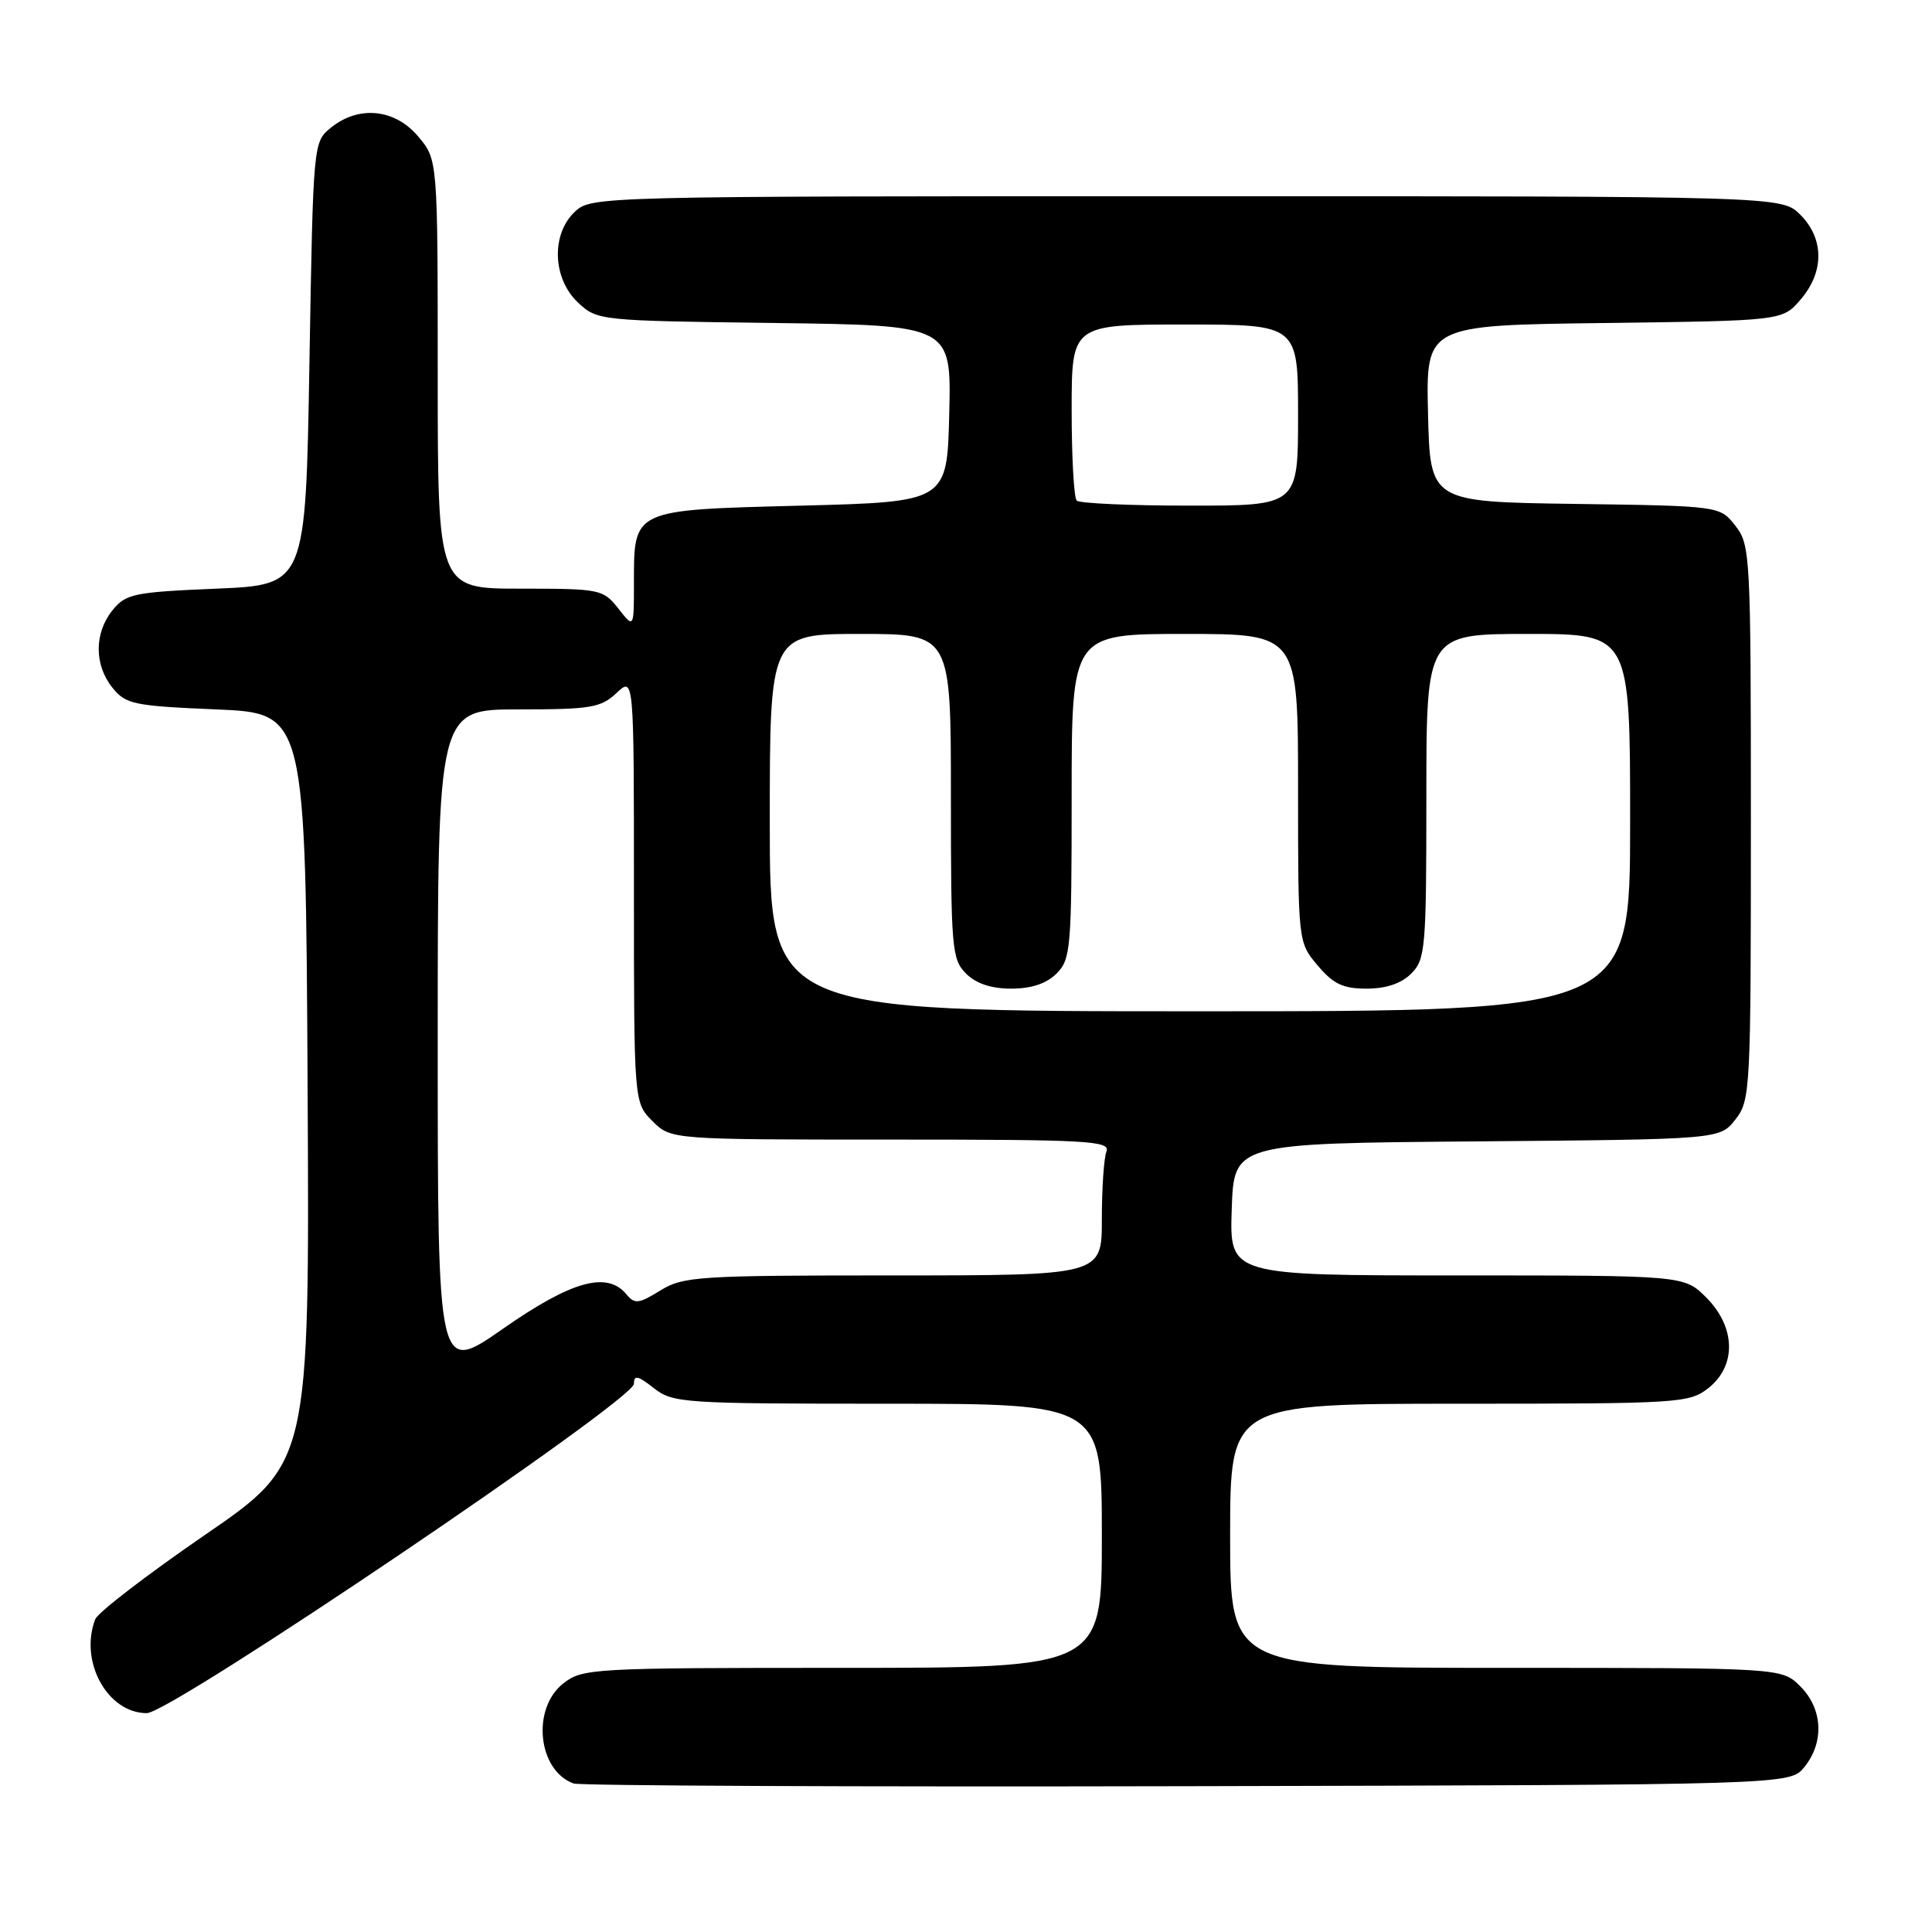 <?xml version="1.0" encoding="UTF-8" standalone="no"?>
<!DOCTYPE svg PUBLIC "-//W3C//DTD SVG 1.1//EN" "http://www.w3.org/Graphics/SVG/1.1/DTD/svg11.dtd" >
<svg xmlns="http://www.w3.org/2000/svg" xmlns:xlink="http://www.w3.org/1999/xlink" version="1.1" viewBox="0 0 256 256">
 <g >
 <path fill="currentColor"
d=" M 239.09 234.14 C 241.75 230.85 241.53 226.43 238.55 223.45 C 236.09 221.00 236.09 221.00 199.55 221.00 C 163.00 221.00 163.00 221.00 163.00 203.50 C 163.00 186.00 163.00 186.00 193.37 186.00 C 222.57 186.00 223.83 185.92 226.37 183.93 C 230.12 180.97 230.00 175.84 226.08 171.92 C 223.15 169.00 223.15 169.00 193.04 169.00 C 162.92 169.00 162.92 169.00 163.21 160.25 C 163.50 151.50 163.50 151.50 195.69 151.24 C 227.88 150.97 227.88 150.97 229.94 148.35 C 231.94 145.81 232.00 144.58 232.00 109.00 C 232.00 73.45 231.93 72.19 229.94 69.66 C 227.89 67.04 227.89 67.04 208.69 66.77 C 189.50 66.50 189.50 66.50 189.22 54.80 C 188.94 43.10 188.94 43.10 212.56 42.80 C 236.18 42.50 236.18 42.50 238.59 39.69 C 241.74 36.03 241.72 31.63 238.55 28.45 C 236.09 26.00 236.09 26.00 157.23 26.00 C 79.26 26.00 78.35 26.02 76.19 28.04 C 73.01 31.00 73.20 36.90 76.58 40.08 C 79.14 42.48 79.36 42.50 102.61 42.80 C 126.06 43.10 126.06 43.10 125.78 54.80 C 125.50 66.50 125.50 66.50 106.17 67.00 C 83.68 67.58 84.00 67.43 84.00 77.33 C 84.00 83.27 84.00 83.27 81.93 80.63 C 79.91 78.08 79.54 78.00 68.93 78.00 C 58.00 78.00 58.00 78.00 58.00 49.58 C 58.00 21.15 58.00 21.15 55.41 18.08 C 52.33 14.42 47.54 13.93 43.86 16.91 C 41.50 18.82 41.50 18.82 41.00 48.16 C 40.50 77.50 40.50 77.50 28.66 78.00 C 17.73 78.46 16.67 78.68 14.91 80.86 C 12.47 83.88 12.47 88.12 14.91 91.14 C 16.67 93.32 17.73 93.54 28.66 94.00 C 40.50 94.50 40.50 94.50 40.76 144.19 C 41.02 193.87 41.02 193.87 27.12 203.41 C 19.48 208.66 12.95 213.68 12.62 214.56 C 10.47 220.14 14.24 227.00 19.45 227.00 C 22.68 227.00 84.00 185.55 84.00 183.36 C 84.00 182.16 84.53 182.27 86.63 183.93 C 89.16 185.91 90.45 186.00 117.63 186.00 C 146.00 186.00 146.00 186.00 146.00 203.50 C 146.00 221.00 146.00 221.00 111.63 221.00 C 78.38 221.00 77.18 221.07 74.63 223.07 C 70.41 226.40 71.25 234.59 76.00 236.32 C 76.83 236.62 113.43 236.78 157.34 236.68 C 237.18 236.50 237.18 236.50 239.09 234.14 Z  M 58.00 138.05 C 58.00 94.00 58.00 94.00 68.69 94.00 C 78.28 94.00 79.61 93.78 81.69 91.83 C 84.00 89.65 84.00 89.65 84.00 117.87 C 84.00 146.09 84.00 146.09 86.45 148.55 C 88.91 151.00 88.91 151.00 118.06 151.00 C 144.23 151.00 147.15 151.16 146.61 152.58 C 146.27 153.45 146.00 157.50 146.00 161.58 C 146.00 169.00 146.00 169.00 118.37 169.00 C 92.46 169.00 90.53 169.13 87.49 171.00 C 84.63 172.77 84.10 172.83 83.00 171.50 C 80.44 168.41 75.74 169.72 66.67 176.05 C 58.00 182.10 58.00 182.10 58.00 138.05 Z  M 102.00 109.00 C 102.00 84.00 102.00 84.00 114.00 84.00 C 126.00 84.00 126.00 84.00 126.00 105.50 C 126.00 125.67 126.12 127.12 128.00 129.00 C 129.33 130.33 131.33 131.00 134.00 131.00 C 136.67 131.00 138.67 130.33 140.00 129.00 C 141.88 127.12 142.00 125.67 142.00 105.50 C 142.00 84.00 142.00 84.00 157.00 84.00 C 172.00 84.00 172.00 84.00 172.00 104.42 C 172.00 124.85 172.00 124.85 174.59 127.92 C 176.67 130.39 177.95 131.00 181.09 131.00 C 183.67 131.00 185.68 130.32 187.00 129.00 C 188.88 127.12 189.00 125.67 189.00 105.50 C 189.00 84.00 189.00 84.00 202.50 84.00 C 216.00 84.00 216.00 84.00 216.00 109.00 C 216.00 134.00 216.00 134.00 159.00 134.00 C 102.00 134.00 102.00 134.00 102.00 109.00 Z  M 142.67 66.33 C 142.30 65.97 142.00 60.57 142.00 54.33 C 142.00 43.00 142.00 43.00 157.00 43.00 C 172.00 43.00 172.00 43.00 172.00 55.00 C 172.00 67.00 172.00 67.00 157.67 67.00 C 149.78 67.00 143.03 66.70 142.67 66.33 Z "/>
</g>
</svg>